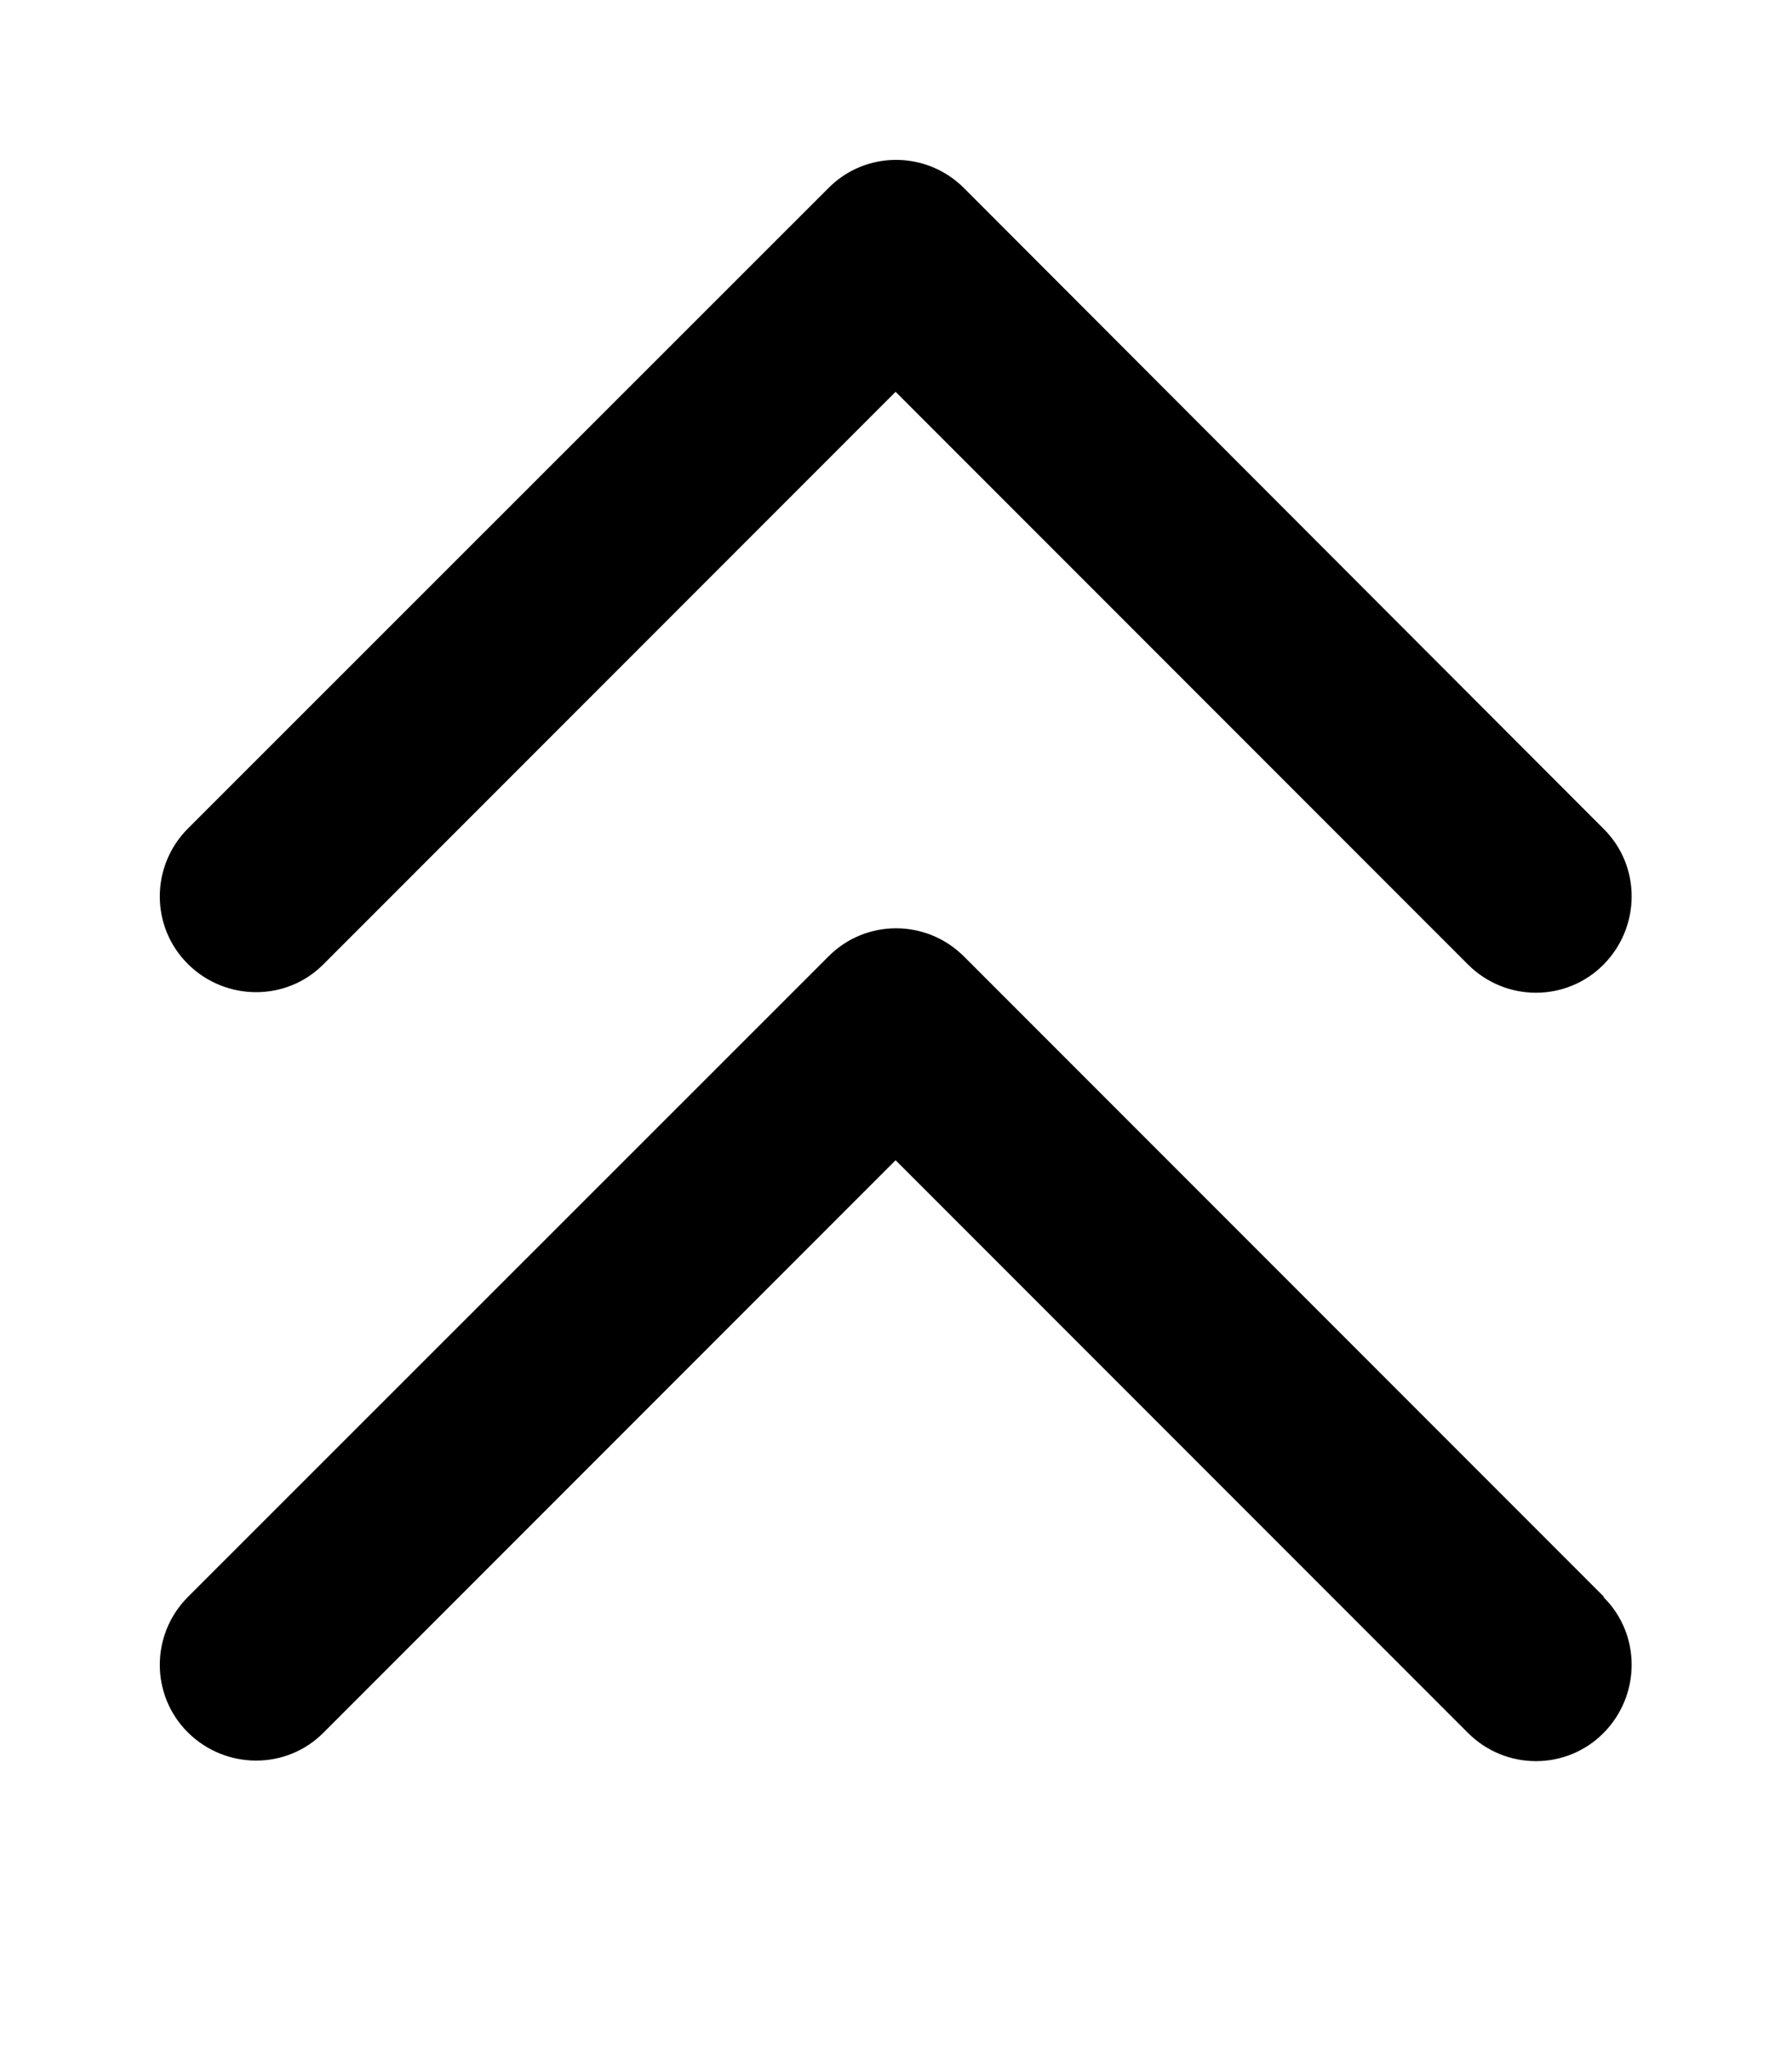 <svg xmlns="http://www.w3.org/2000/svg" viewBox="0 0 448 512"><path class="pr-icon-duotone-secondary" d=""/><path class="pr-icon-duotone-primary" d="M241 47c-9.4-9.4-24.6-9.4-33.9 0L47 207c-9.4 9.4-9.4 24.6 0 33.9s24.6 9.4 33.9 0l143-143L367 241c9.4 9.4 24.6 9.4 33.9 0s9.4-24.6 0-33.9L241 47zM401 399L241 239c-9.4-9.4-24.6-9.4-33.9 0L47 399c-9.4 9.4-9.4 24.6 0 33.9s24.6 9.4 33.9 0l143-143L367 433c9.4 9.4 24.6 9.4 33.9 0s9.4-24.6 0-33.9z"/></svg>
